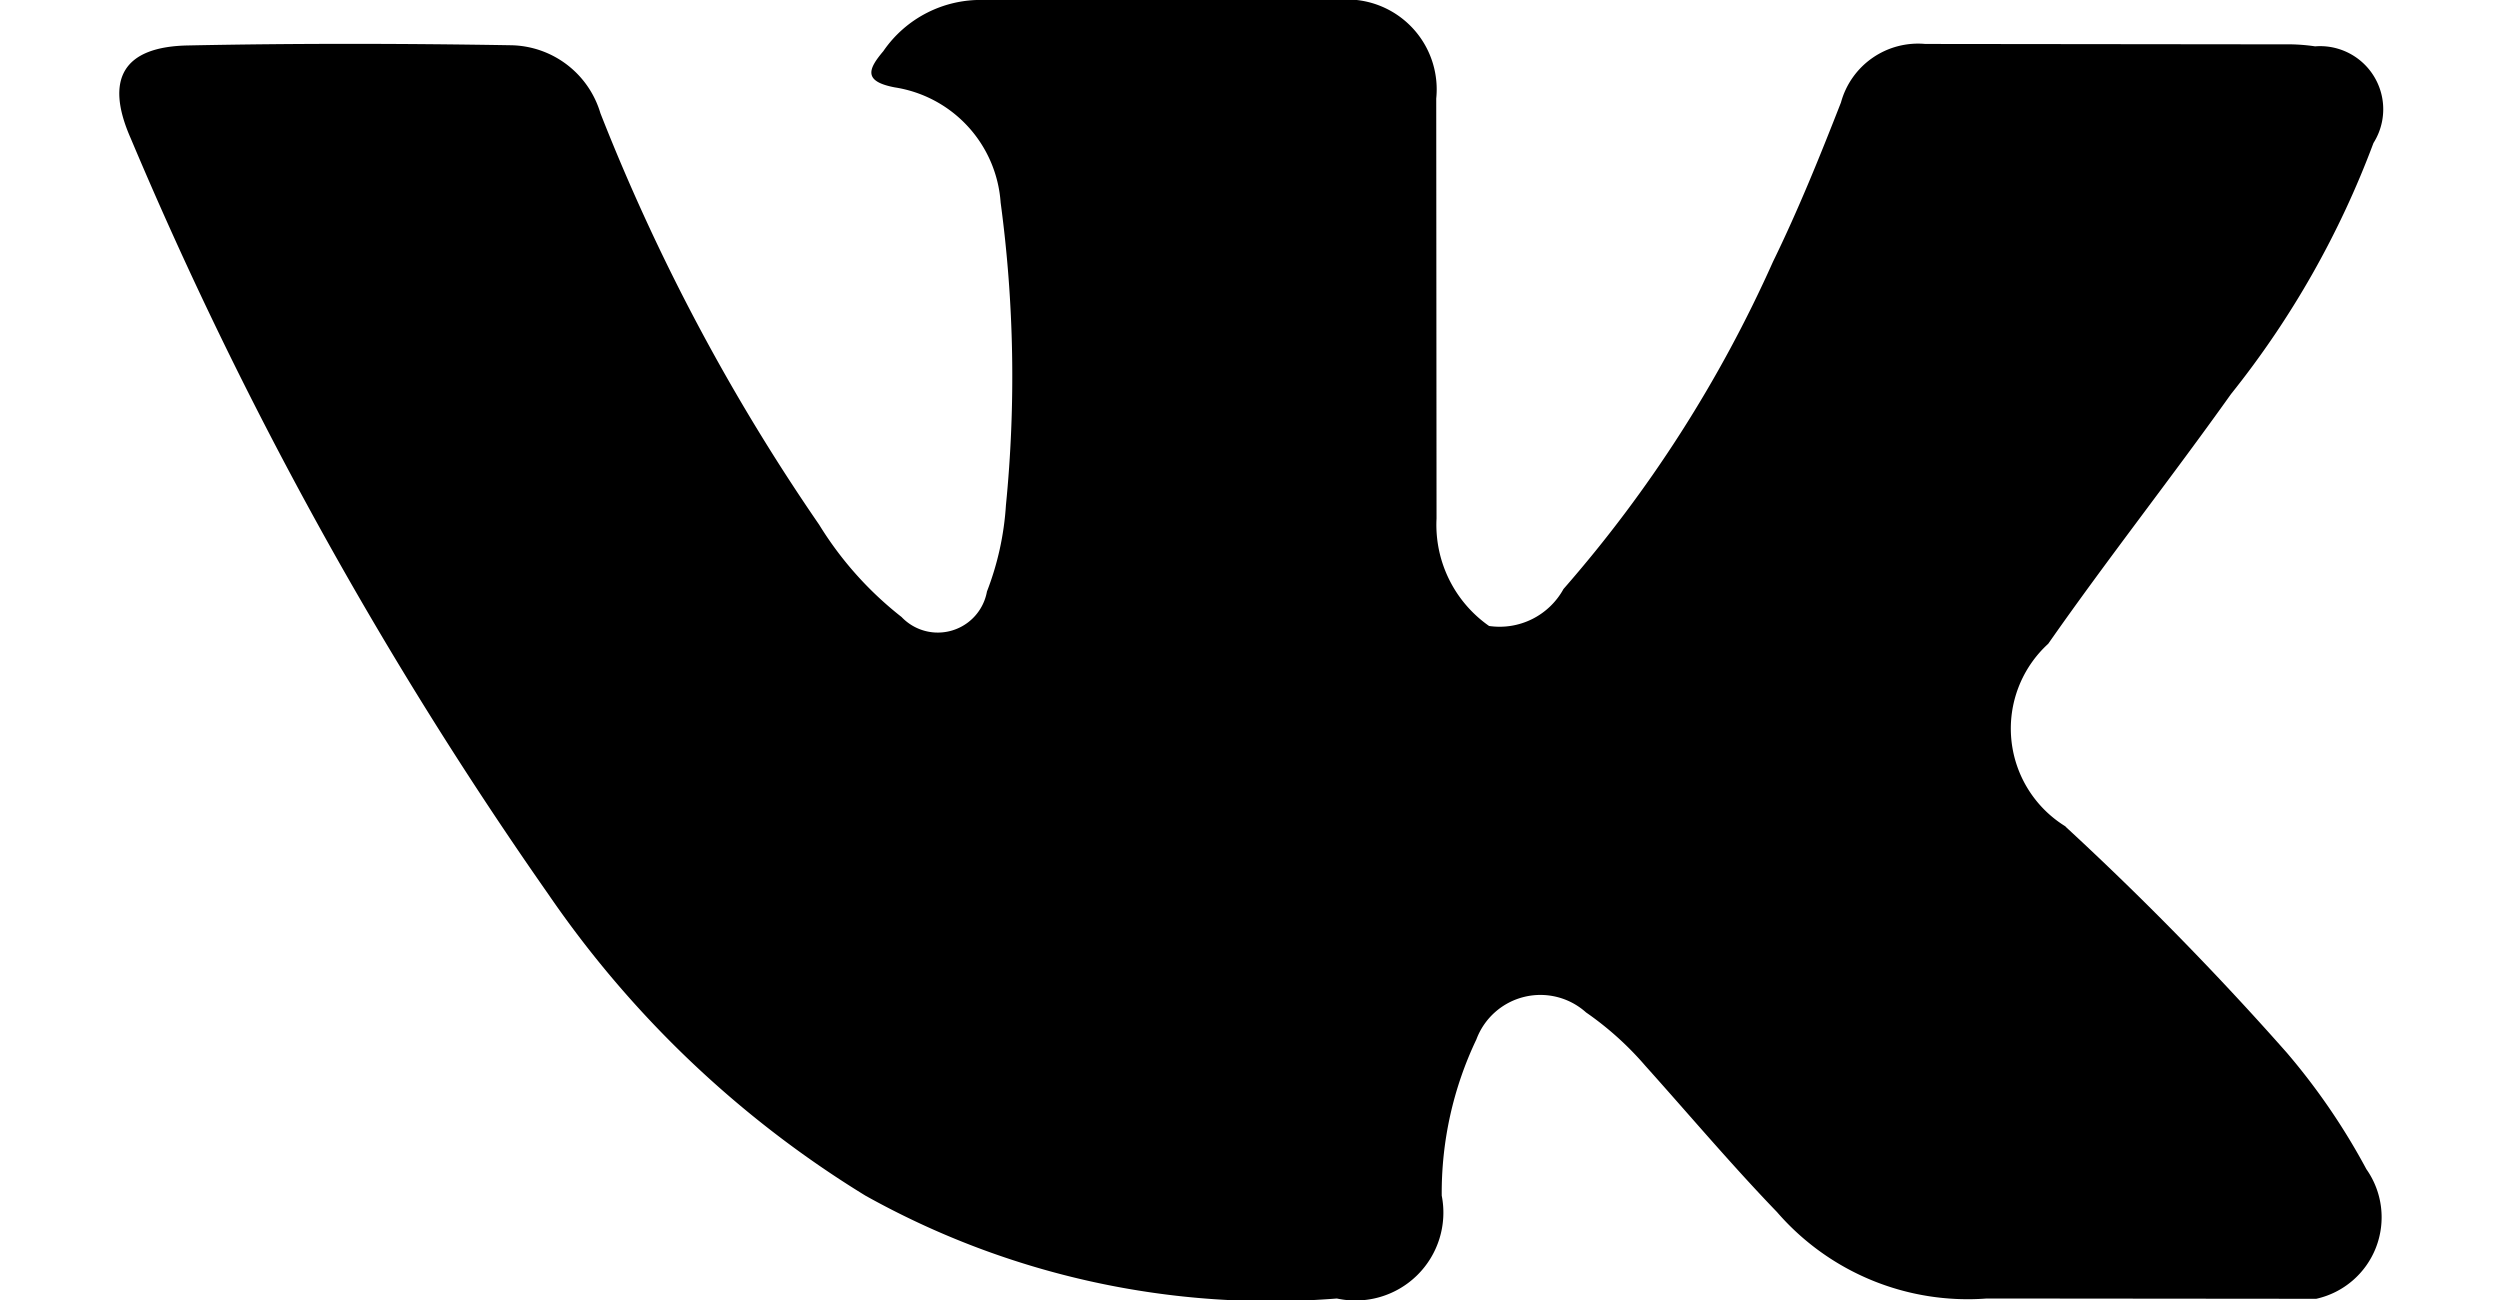 <svg width="25" height="13" data-name="Layer 1" xmlns="http://www.w3.org/2000/svg" viewBox="0 0 22.639 13.015">
  <title>
    vk
  </title>
  <path d="M19.484 8.276A31.08 31.08 0 0 1 21.7 10.54a6.572 6.572 0 0 1 .796 1.165.836.836 0 0 1-.502 1.298L18.696 13a2.526 2.526 0 0 1-2.1-.865c-.456-.473-.88-.976-1.318-1.464a3.143 3.143 0 0 0-.594-.535.684.684 0 0 0-1.098.27 3.568 3.568 0 0 0-.347 1.564.88.88 0 0 1-1.05 1.03 8.325 8.325 0 0 1-4.72-1.03 10.494 10.494 0 0 1-3.176-3.02 40.86 40.86 0 0 1-4.18-7.567C-.15.786.044.466.69.455 1.768.433 2.844.435 3.92.453a.95.95 0 0 1 .896.68 20.45 20.45 0 0 0 2.19 4.12 3.5 3.5 0 0 0 .825.924.5.5 0 0 0 .855-.255 2.895 2.895 0 0 0 .19-.864 13.066 13.066 0 0 0-.053-3.03A1.255 1.255 0 0 0 7.764.875c-.316-.06-.27-.18-.116-.362A1.18 1.18 0 0 1 8.658 0h3.73a.9.9 0 0 1 .796.986l.003 4.206a1.236 1.236 0 0 0 .526 1.075.73.73 0 0 0 .745-.37 13.072 13.072 0 0 0 2.098-3.278c.253-.518.47-1.056.68-1.593A.8.8 0 0 1 18.08.44l3.586.004a1.896 1.896 0 0 1 .317.02.632.632 0 0 1 .584.968 9.14 9.14 0 0 1-1.426 2.513c-.598.84-1.238 1.653-1.83 2.5a1.15 1.15 0 0 0 .175 1.83z"/>
</svg>